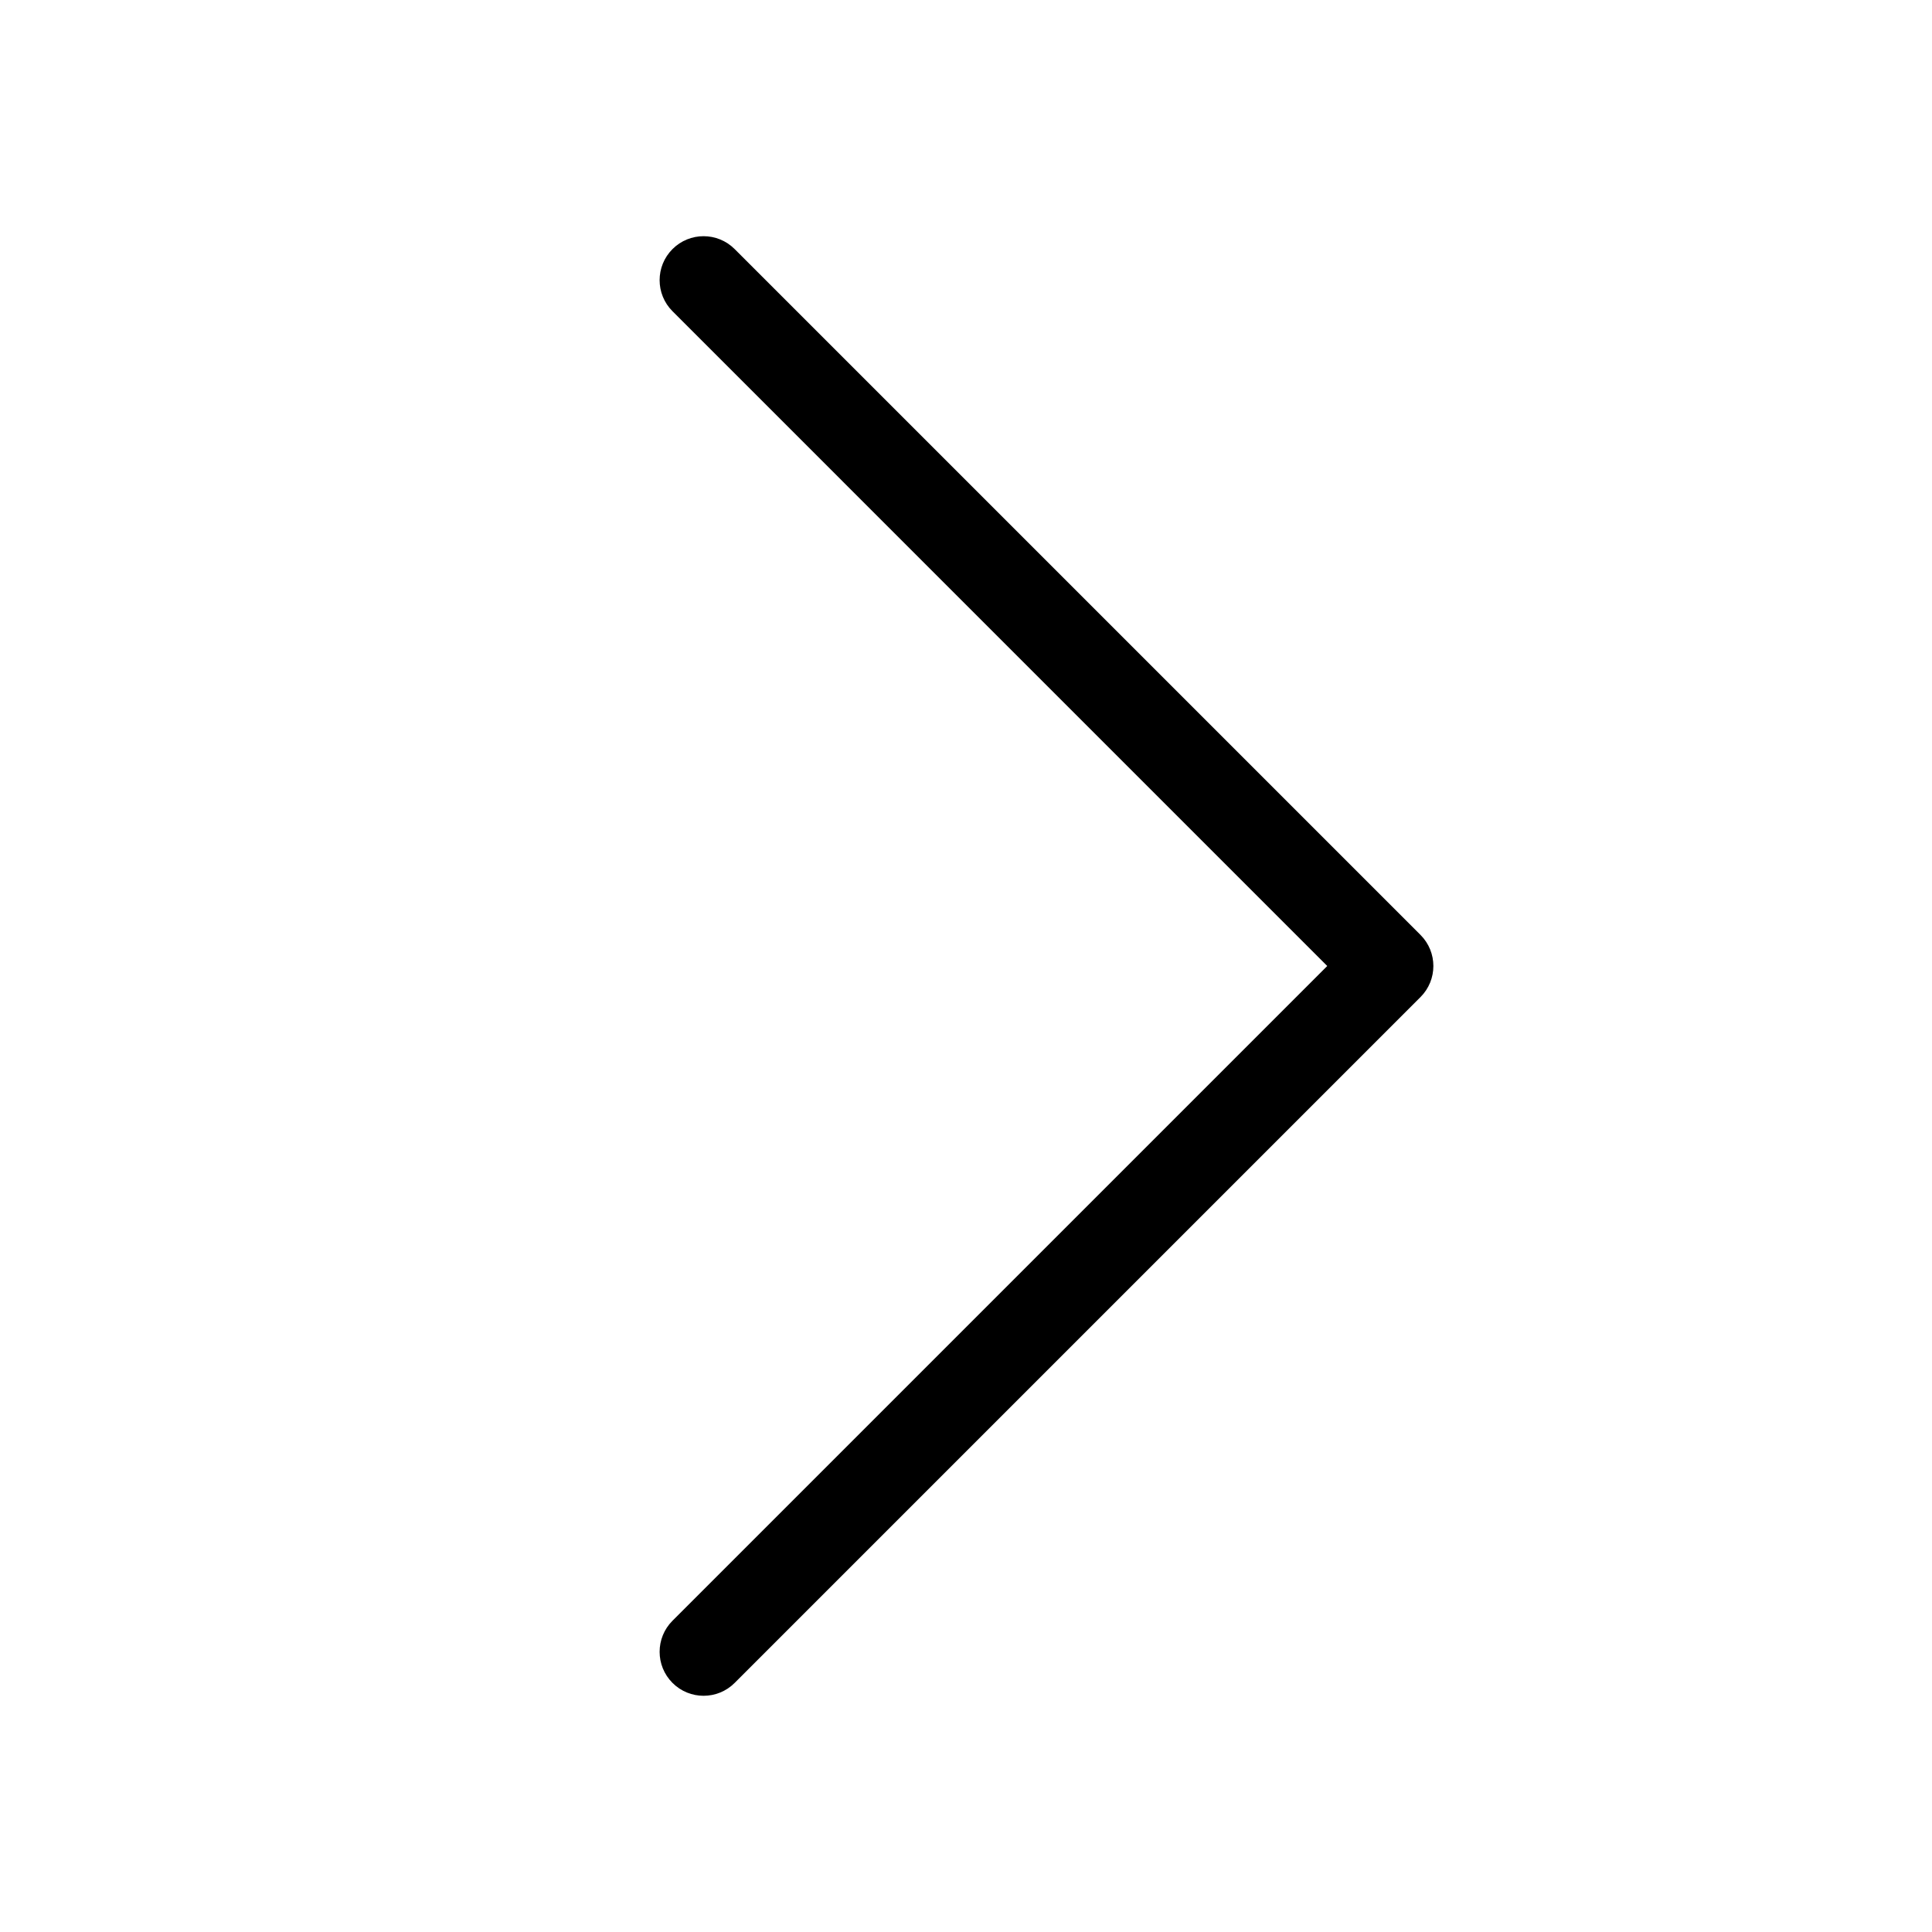 <?xml version="1.0" standalone="no"?><!DOCTYPE svg PUBLIC "-//W3C//DTD SVG 1.1//EN" "http://www.w3.org/Graphics/SVG/1.1/DTD/svg11.dtd"><svg t="1564480302636" class="icon" viewBox="0 0 1024 1024" version="1.1" xmlns="http://www.w3.org/2000/svg" p-id="35976" xmlns:xlink="http://www.w3.org/1999/xlink" width="16" height="16"><defs><style type="text/css"></style></defs><path d="M372.912 125.191c5.961 0 11.931 2.273 16.474 6.828l363.506 363.506c9.101 9.097 9.1 23.852 0 32.948l-363.506 363.506c-9.092 9.098-23.856 9.097-32.948 0-9.101-9.101-9.101-23.856 0-32.954l347.028-347.028-347.028-347.033c-9.101-9.097-9.1-23.852 0-32.948 4.549-4.554 10.514-6.829 16.474-6.828z" p-id="35977"></path></svg>